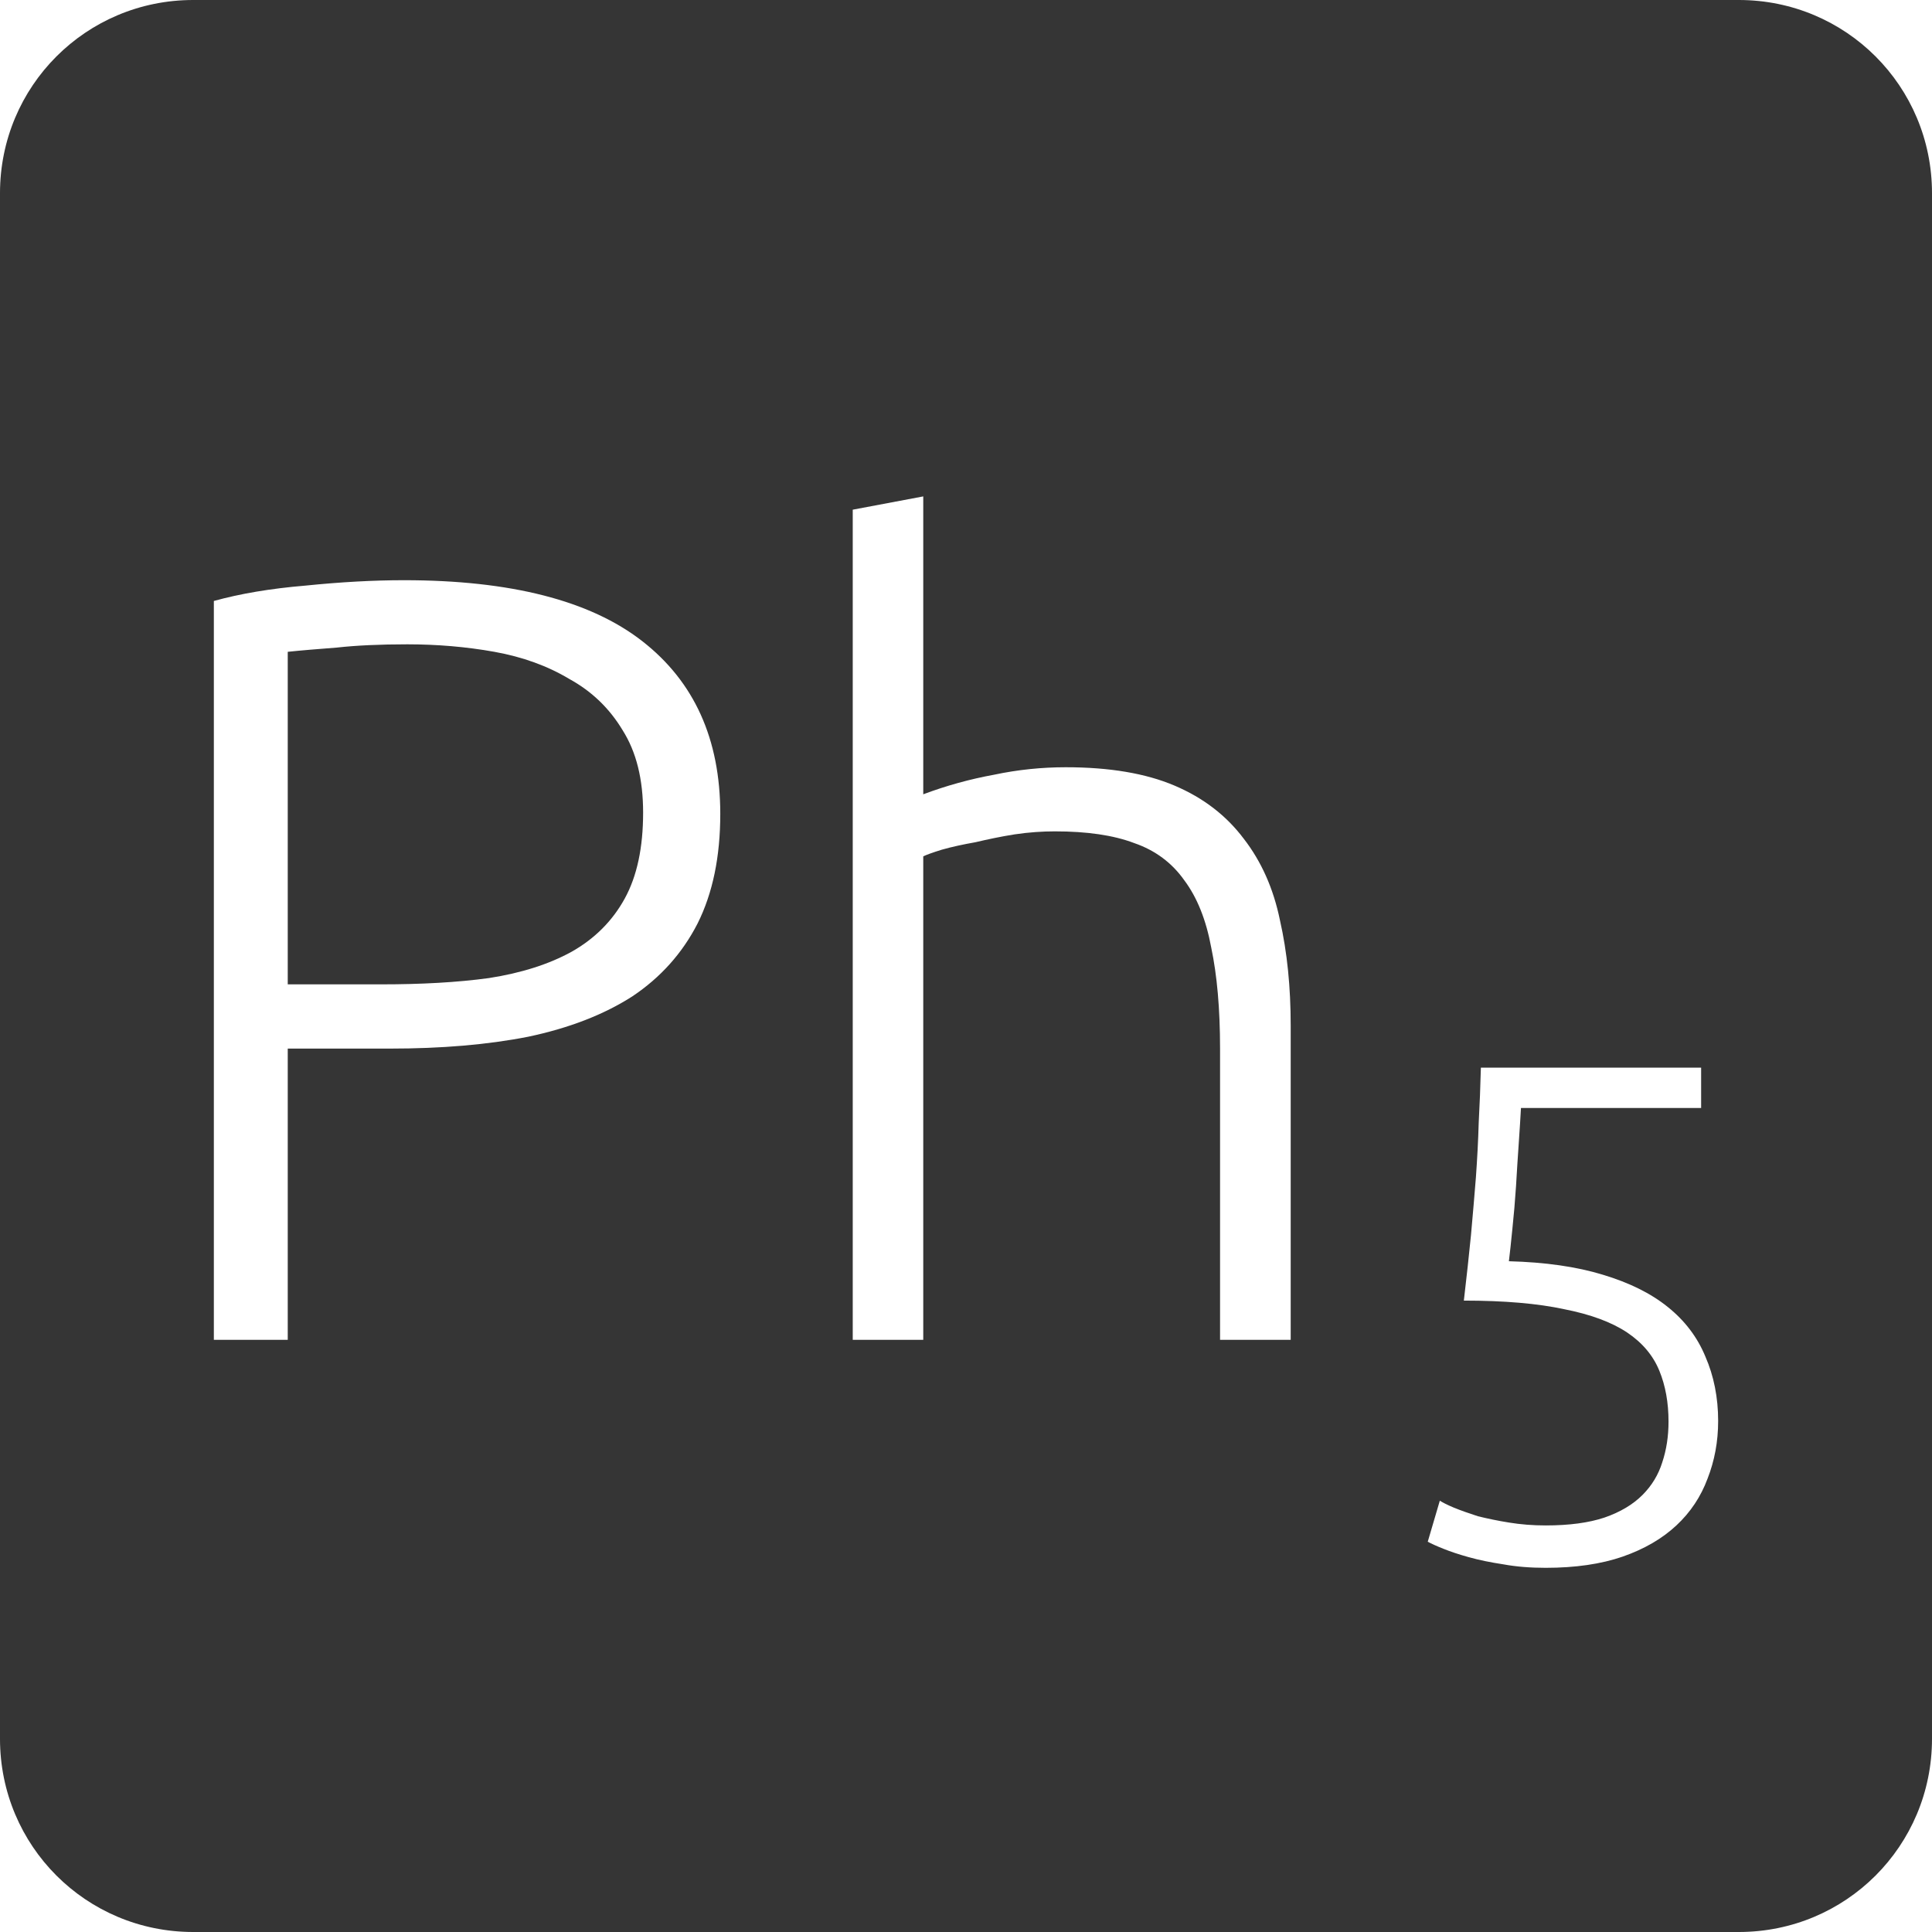 <?xml version="1.0" encoding="UTF-8" standalone="no"?>
<svg
   xmlns:dc="http://purl.org/dc/elements/1.1/"
   xmlns:cc="http://creativecommons.org/ns#"
   xmlns:rdf="http://www.w3.org/1999/02/22-rdf-syntax-ns#"
   xmlns:svg="http://www.w3.org/2000/svg"
   xmlns="http://www.w3.org/2000/svg"
   xmlns:sodipodi="http://sodipodi.sourceforge.net/DTD/sodipodi-0.dtd"
   xmlns:inkscape="http://www.inkscape.org/namespaces/inkscape"
   viewBox="0 0 16 16"
   id="svg2"
   version="1.1"
   inkscape:version="0.91 r13725"
   sodipodi:docname="indicator-keyboard-Ph-5.svg">
  <defs
     id="defs12" />
  <sodipodi:namedview
     pagecolor="#ffffff"
     bordercolor="#666666"
     borderopacity="1"
     objecttolerance="10"
     gridtolerance="10"
     guidetolerance="10"
     inkscape:pageopacity="0"
     inkscape:pageshadow="2"
     inkscape:window-width="459"
     inkscape:window-height="369"
     id="namedview10"
     showgrid="false"
     inkscape:zoom="14.75"
     inkscape:cx="8"
     inkscape:cy="8"
     inkscape:window-x="65"
     inkscape:window-y="24"
     inkscape:window-maximized="0"
     inkscape:current-layer="svg2" />
  <path
     style="fill:#353535;fill-opacity:1"
     d="M 1.6 0 C 0.713 2.9605947e-16 0 0.713 0 1.6 L 0 14.4 C 2.9605947e-16 15.287 0.713 16 1.6 16 L 14.4 16 C 15.287 16 16 15.287 16 14.4 L 16 1.6 C 16 0.713 15.287 0 14.4 0 L 1.6 0 z M 7.646 4.111 L 7.646 6.578 C 7.838 6.506 8.034 6.452 8.232 6.416 C 8.43 6.374 8.628 6.354 8.826 6.354 C 9.186 6.354 9.487 6.404 9.727 6.506 C 9.967 6.608 10.157 6.755 10.301 6.947 C 10.445 7.133 10.546 7.357 10.6 7.621 C 10.66 7.885 10.689 8.176 10.689 8.494 L 10.689 11.096 L 10.104 11.096 L 10.104 8.684 C 10.104 8.354 10.079 8.076 10.031 7.848 C 9.989 7.62 9.915 7.433 9.807 7.289 C 9.705 7.145 9.567 7.042 9.393 6.982 C 9.219 6.916 9 6.885 8.736 6.885 C 8.634 6.885 8.522 6.892 8.402 6.91 C 8.288 6.928 8.18 6.951 8.078 6.975 C 7.976 6.993 7.883 7.013 7.799 7.037 C 7.721 7.061 7.67 7.08 7.646 7.092 L 7.646 11.096 L 7.062 11.096 L 7.062 4.221 L 7.646 4.111 z M 3.346 4.805 C 4.228 4.805 4.886 4.973 5.318 5.309 C 5.75 5.645 5.965 6.122 5.965 6.74 C 5.965 7.094 5.903 7.396 5.777 7.648 C 5.651 7.894 5.47 8.096 5.236 8.252 C 5.002 8.402 4.715 8.514 4.373 8.586 C 4.037 8.652 3.656 8.684 3.23 8.684 L 2.383 8.684 L 2.383 11.096 L 1.771 11.096 L 1.771 4.977 C 1.987 4.917 2.239 4.874 2.527 4.85 C 2.821 4.82 3.094 4.805 3.346 4.805 z M 3.373 5.336 C 3.145 5.336 2.951 5.345 2.789 5.363 C 2.633 5.375 2.497 5.386 2.383 5.398 L 2.383 8.152 L 3.158 8.152 C 3.488 8.152 3.785 8.136 4.049 8.1 C 4.319 8.058 4.546 7.985 4.732 7.883 C 4.924 7.775 5.072 7.627 5.174 7.441 C 5.276 7.255 5.326 7.018 5.326 6.73 C 5.326 6.454 5.27 6.227 5.156 6.047 C 5.048 5.867 4.901 5.725 4.715 5.623 C 4.535 5.515 4.328 5.44 4.094 5.398 C 3.86 5.356 3.619 5.336 3.373 5.336 z M 12.264 8.842 L 14.088 8.842 L 14.088 9.176 L 12.596 9.176 C 12.592 9.25 12.586 9.346 12.578 9.463 C 12.57 9.58 12.562 9.699 12.555 9.824 C 12.547 9.945 12.537 10.063 12.525 10.176 C 12.514 10.289 12.504 10.379 12.496 10.445 C 12.796 10.453 13.057 10.49 13.275 10.557 C 13.494 10.623 13.672 10.711 13.812 10.824 C 13.953 10.937 14.057 11.074 14.123 11.234 C 14.193 11.394 14.229 11.573 14.229 11.768 C 14.229 11.939 14.199 12.098 14.141 12.246 C 14.086 12.394 14 12.524 13.883 12.633 C 13.766 12.742 13.619 12.828 13.439 12.891 C 13.26 12.953 13.046 12.984 12.801 12.984 C 12.676 12.984 12.558 12.975 12.449 12.955 C 12.344 12.939 12.25 12.92 12.164 12.896 C 12.082 12.873 12.012 12.85 11.953 12.826 C 11.895 12.803 11.852 12.783 11.824 12.768 L 11.924 12.428 C 11.947 12.443 11.986 12.463 12.041 12.486 C 12.1 12.51 12.166 12.533 12.24 12.557 C 12.318 12.576 12.402 12.594 12.496 12.609 C 12.594 12.625 12.695 12.633 12.801 12.633 C 12.996 12.633 13.158 12.611 13.287 12.568 C 13.42 12.522 13.524 12.459 13.602 12.381 C 13.68 12.303 13.734 12.213 13.766 12.111 C 13.801 12.006 13.818 11.894 13.818 11.773 C 13.818 11.617 13.793 11.476 13.742 11.352 C 13.691 11.227 13.603 11.121 13.475 11.035 C 13.346 10.949 13.172 10.885 12.953 10.842 C 12.735 10.795 12.458 10.771 12.123 10.771 C 12.146 10.573 12.166 10.392 12.182 10.229 C 12.197 10.061 12.211 9.9 12.223 9.748 C 12.234 9.592 12.242 9.443 12.246 9.299 C 12.254 9.151 12.26 8.998 12.264 8.842 z "
     id="path4" />
</svg>
